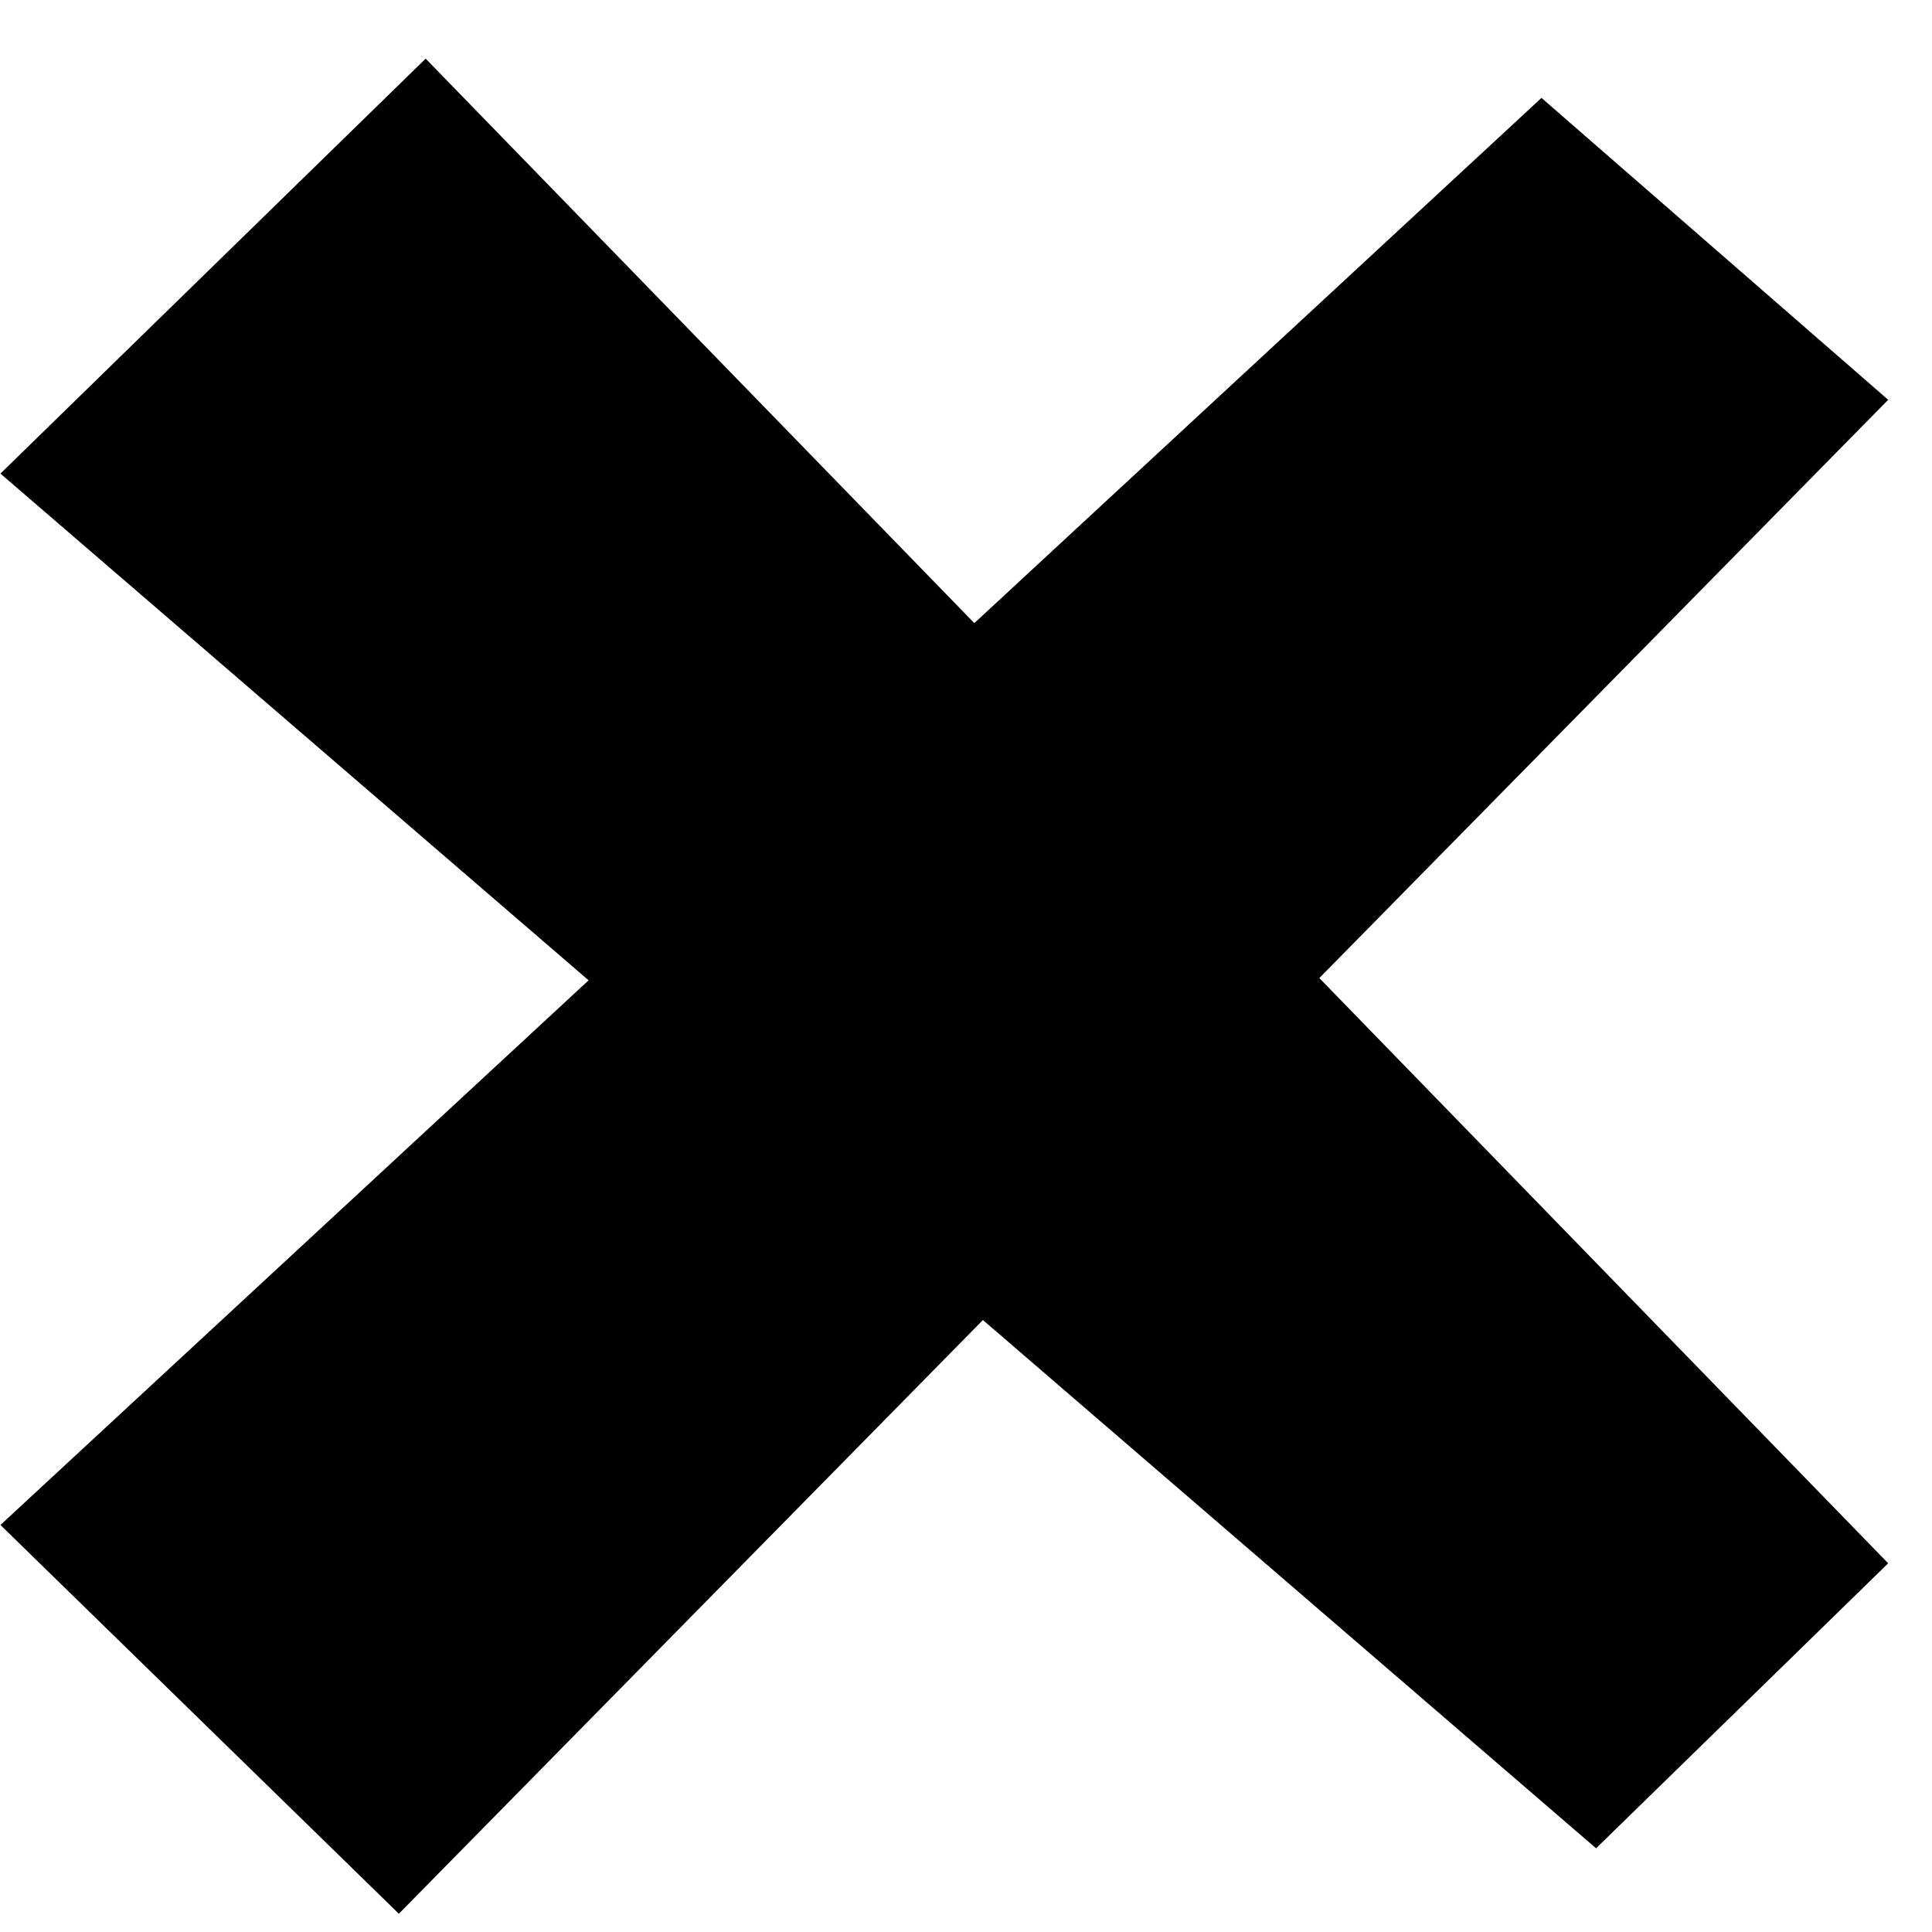 <svg width="31" height="31" viewBox="0 0 31 31" fill="none" xmlns="http://www.w3.org/2000/svg">
<path d="M30.297 25.084L25.61 29.657L0.007 7.599L6.83 0.941L30.297 25.084Z" fill="black"/>
<path d="M24.734 1.571L30.297 6.415L6.4 30.707L0.007 24.469L24.734 1.571Z" fill="black"/>
</svg>
